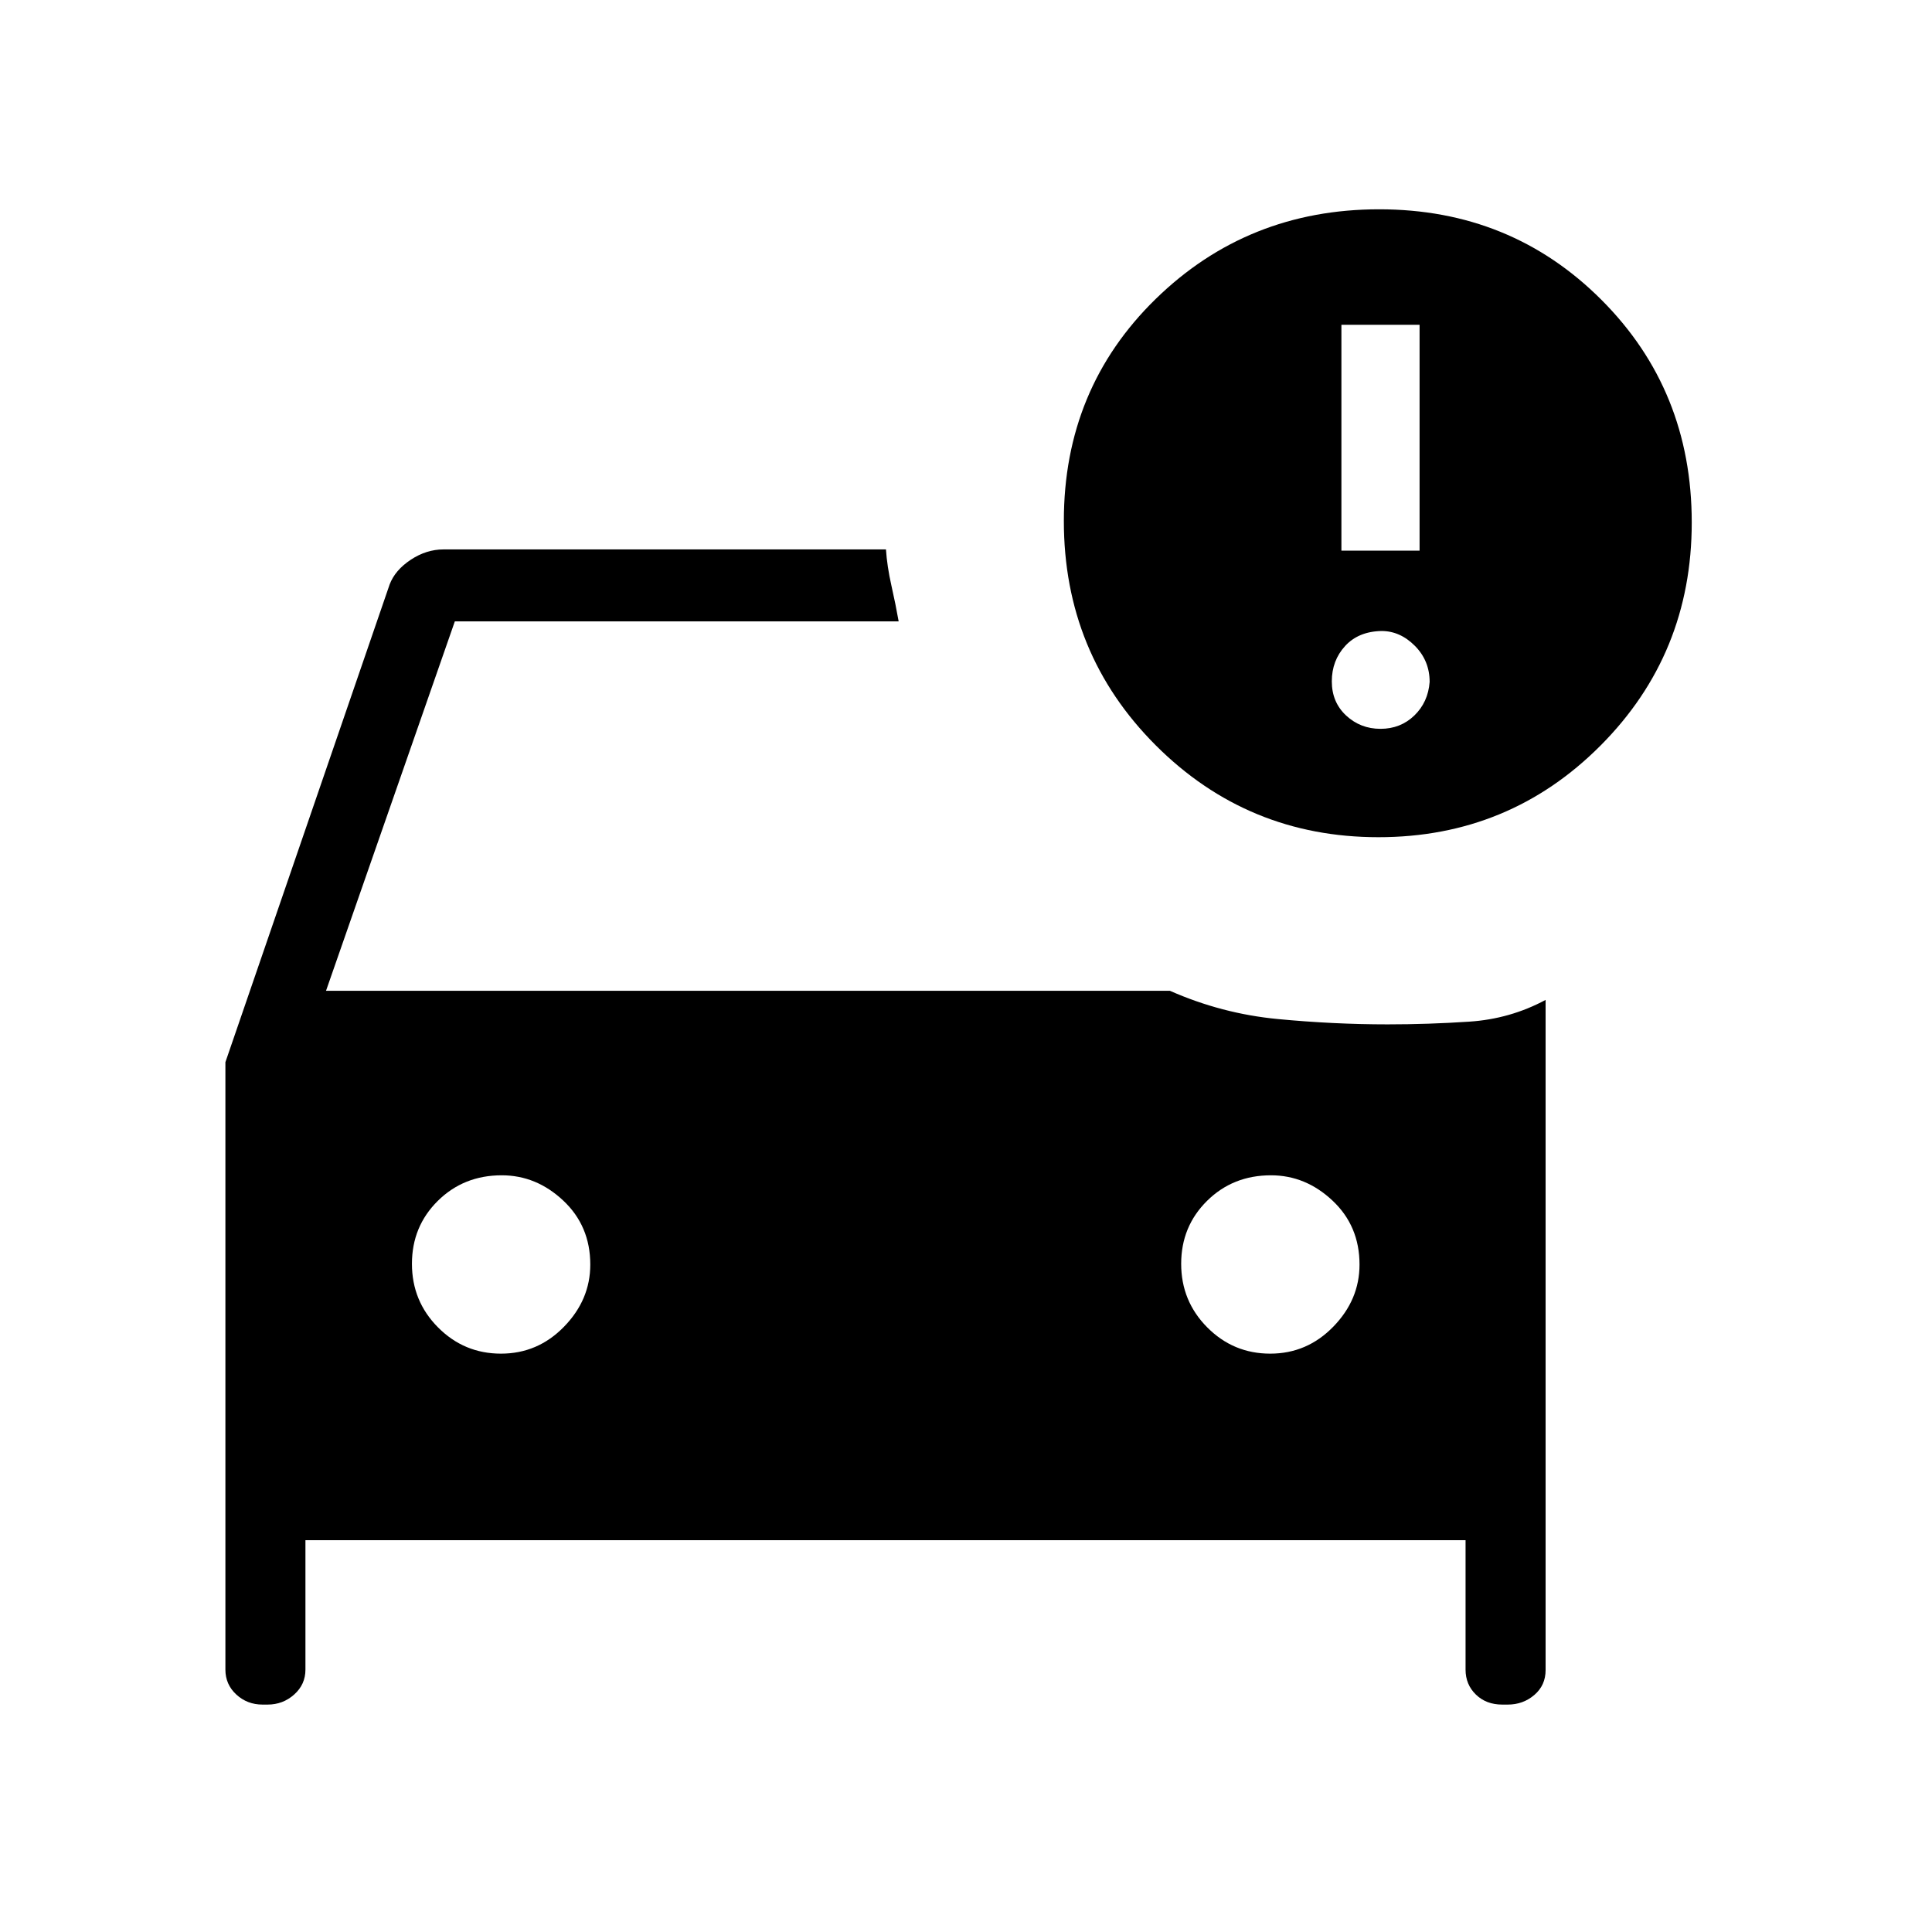 <svg xmlns="http://www.w3.org/2000/svg" height="48" viewBox="0 -960 960 960" width="48"><path d="M631.16-287.38q18.3 0 31.34-13.39t13.04-30.87q0-19.15-13.39-31.76-13.38-12.6-30.62-12.6-18.9 0-31.76 12.71-12.85 12.72-12.85 31.27 0 18.56 12.97 31.6 12.96 13.04 31.27 13.04Zm-382.23 0q18.3 0 31.34-13.39t13.04-30.87q0-19.15-13.39-31.76Q266.54-376 249.3-376q-18.9 0-31.76 12.71-12.85 12.72-12.85 31.27 0 18.56 12.97 31.6 12.96 13.04 31.27 13.04ZM684.92-544q-64.97 0-110.64-45.66-45.66-45.67-45.66-111.5 0-65.73 45.64-110.29Q619.91-856 685.32-856q65.44 0 110.37 44.93 44.93 44.92 44.93 110.69 0 65.38-45.36 110.88T684.92-544Zm-18.38-142.38h38.84v-112.24h-38.84v112.24Zm19.42 88.53q9.96 0 16.81-6.61 6.85-6.62 7.61-16.69 0-10.54-7.33-17.93-7.33-7.38-16.59-7.38-11.46.23-18.08 7.46-6.61 7.23-6.61 17.58 0 10.34 7.11 16.96 7.12 6.61 17.08 6.61ZM130.45-113q-7.6 0-13.03-5-5.42-5-5.42-12.38v-301.83l81.62-237.41q2.69-7.07 10.46-12.23 7.78-5.15 16.3-5.15h219.85q.54 8.31 2.69 17.88 2.16 9.58 3.62 17.89H226l-64 183.54h419.31q25.77 11.38 53.54 14.04 27.77 2.65 54.61 2.65 20.32 0 40.62-1.35 20.3-1.34 37.92-10.8v333.01q0 7.55-5.59 12.35-5.6 4.79-13.21 4.79h-2.74q-7.98 0-13.1-4.98-5.13-4.98-5.13-12.4v-64.31H151.77v64.31q0 7.38-5.59 12.38-5.6 5-13.21 5h-2.52Z"/></svg>